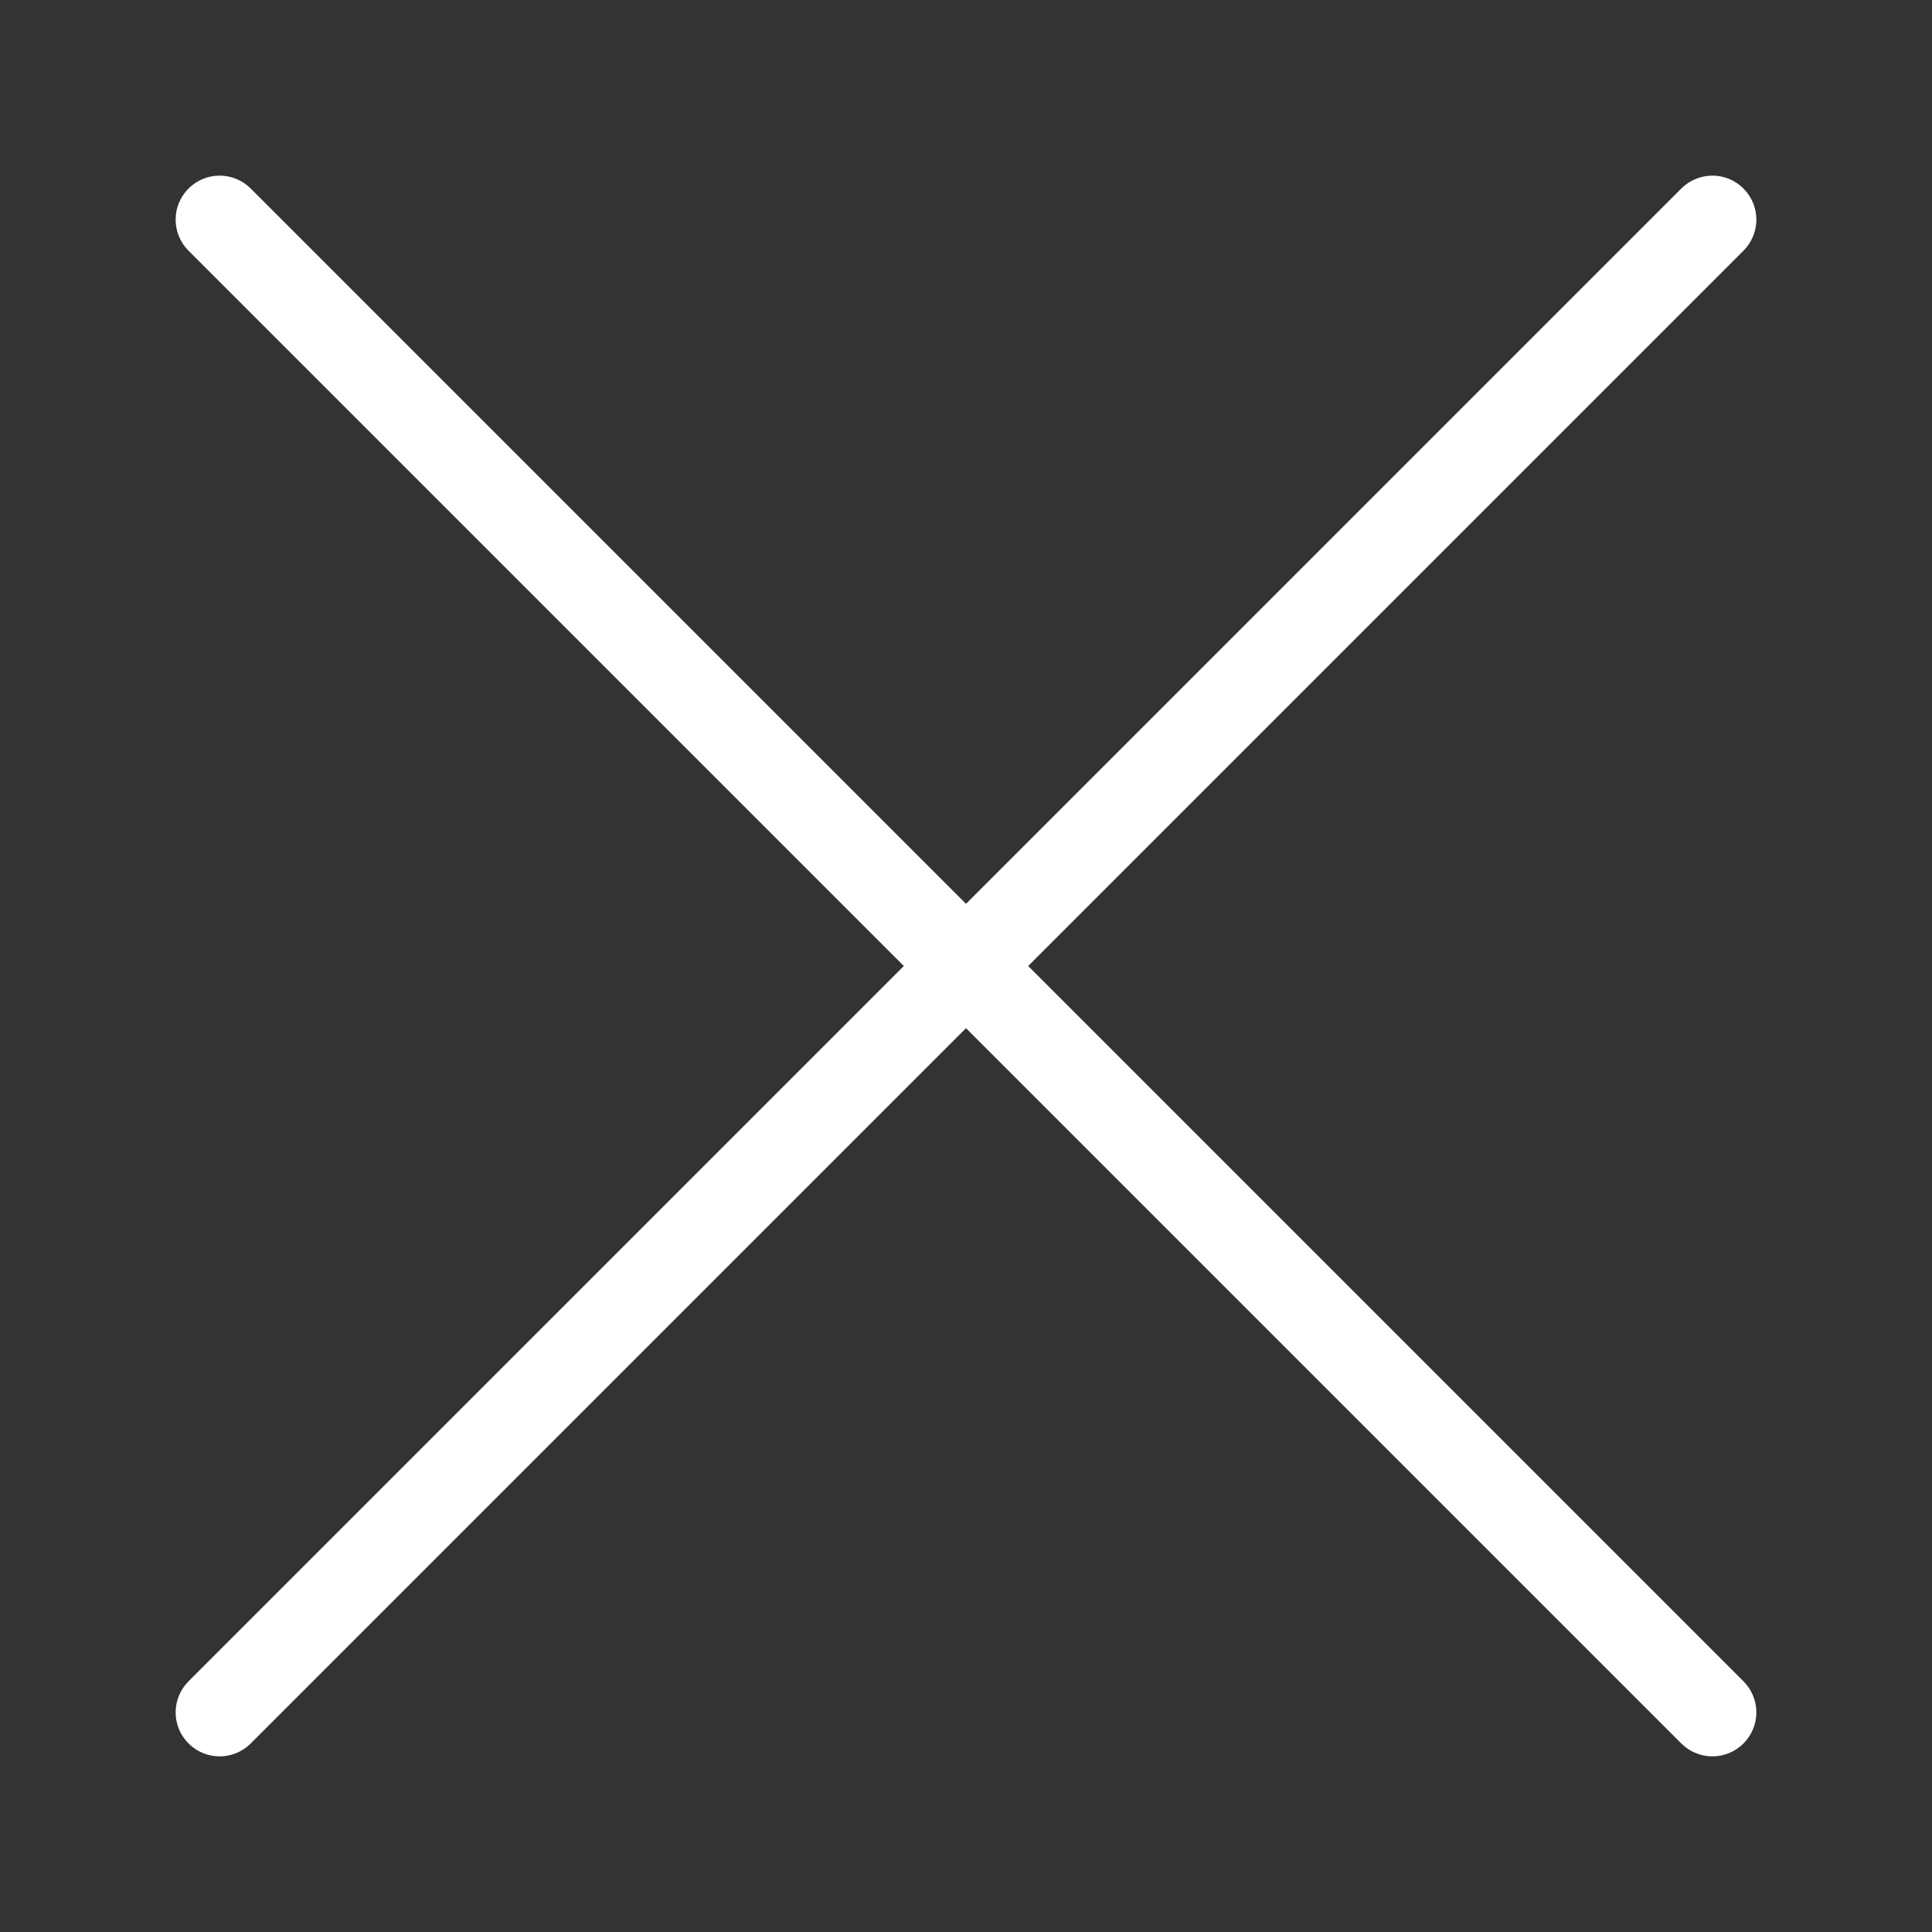 <?xml version="1.0" encoding="UTF-8"?>
<svg width="22px" height="22px" viewBox="0 0 22 22" version="1.1" xmlns="http://www.w3.org/2000/svg" xmlns:xlink="http://www.w3.org/1999/xlink">
    <rect x="0" y="0" width="22" height="22" fill="#333333" stroke="none"/>
    <!-- Generator: Sketch 47 (45396) - http://www.bohemiancoding.com/sketch -->
    <title>svg-navigation-menu-close-white</title>
    <desc>Created with Sketch.</desc>
    <defs></defs>
    <g id="Page-1" stroke="none" stroke-width="1" fill="none" fill-rule="evenodd">
        <g id="Assets" transform="translate(-471, -331)" fill-rule="nonzero" fill="#FFFFFF">
            <g id="svg/ui/white/close" transform="translate(471, 331)">
                <path d="M11,10.292 L2.855,2.147 L2.855,2.147 C2.659,1.951 2.342,1.951 2.147,2.147 L2.147,2.147 L2.147,2.147 C1.951,2.342 1.951,2.659 2.147,2.855 L10.292,11 L2.147,19.145 C1.951,19.341 1.951,19.658 2.147,19.853 C2.342,20.049 2.659,20.049 2.855,19.853 L11,11.708 L19.145,19.853 L19.145,19.853 C19.341,20.049 19.658,20.049 19.853,19.853 C20.049,19.658 20.049,19.341 19.853,19.145 L11.708,11 L19.853,2.855 L19.853,2.855 C20.049,2.659 20.049,2.342 19.853,2.147 L19.853,2.147 L19.853,2.147 C19.658,1.951 19.341,1.951 19.145,2.147 L11,10.292 Z" id="Combined-Shape"></path>
            </g>
        </g>
    </g>
</svg>
